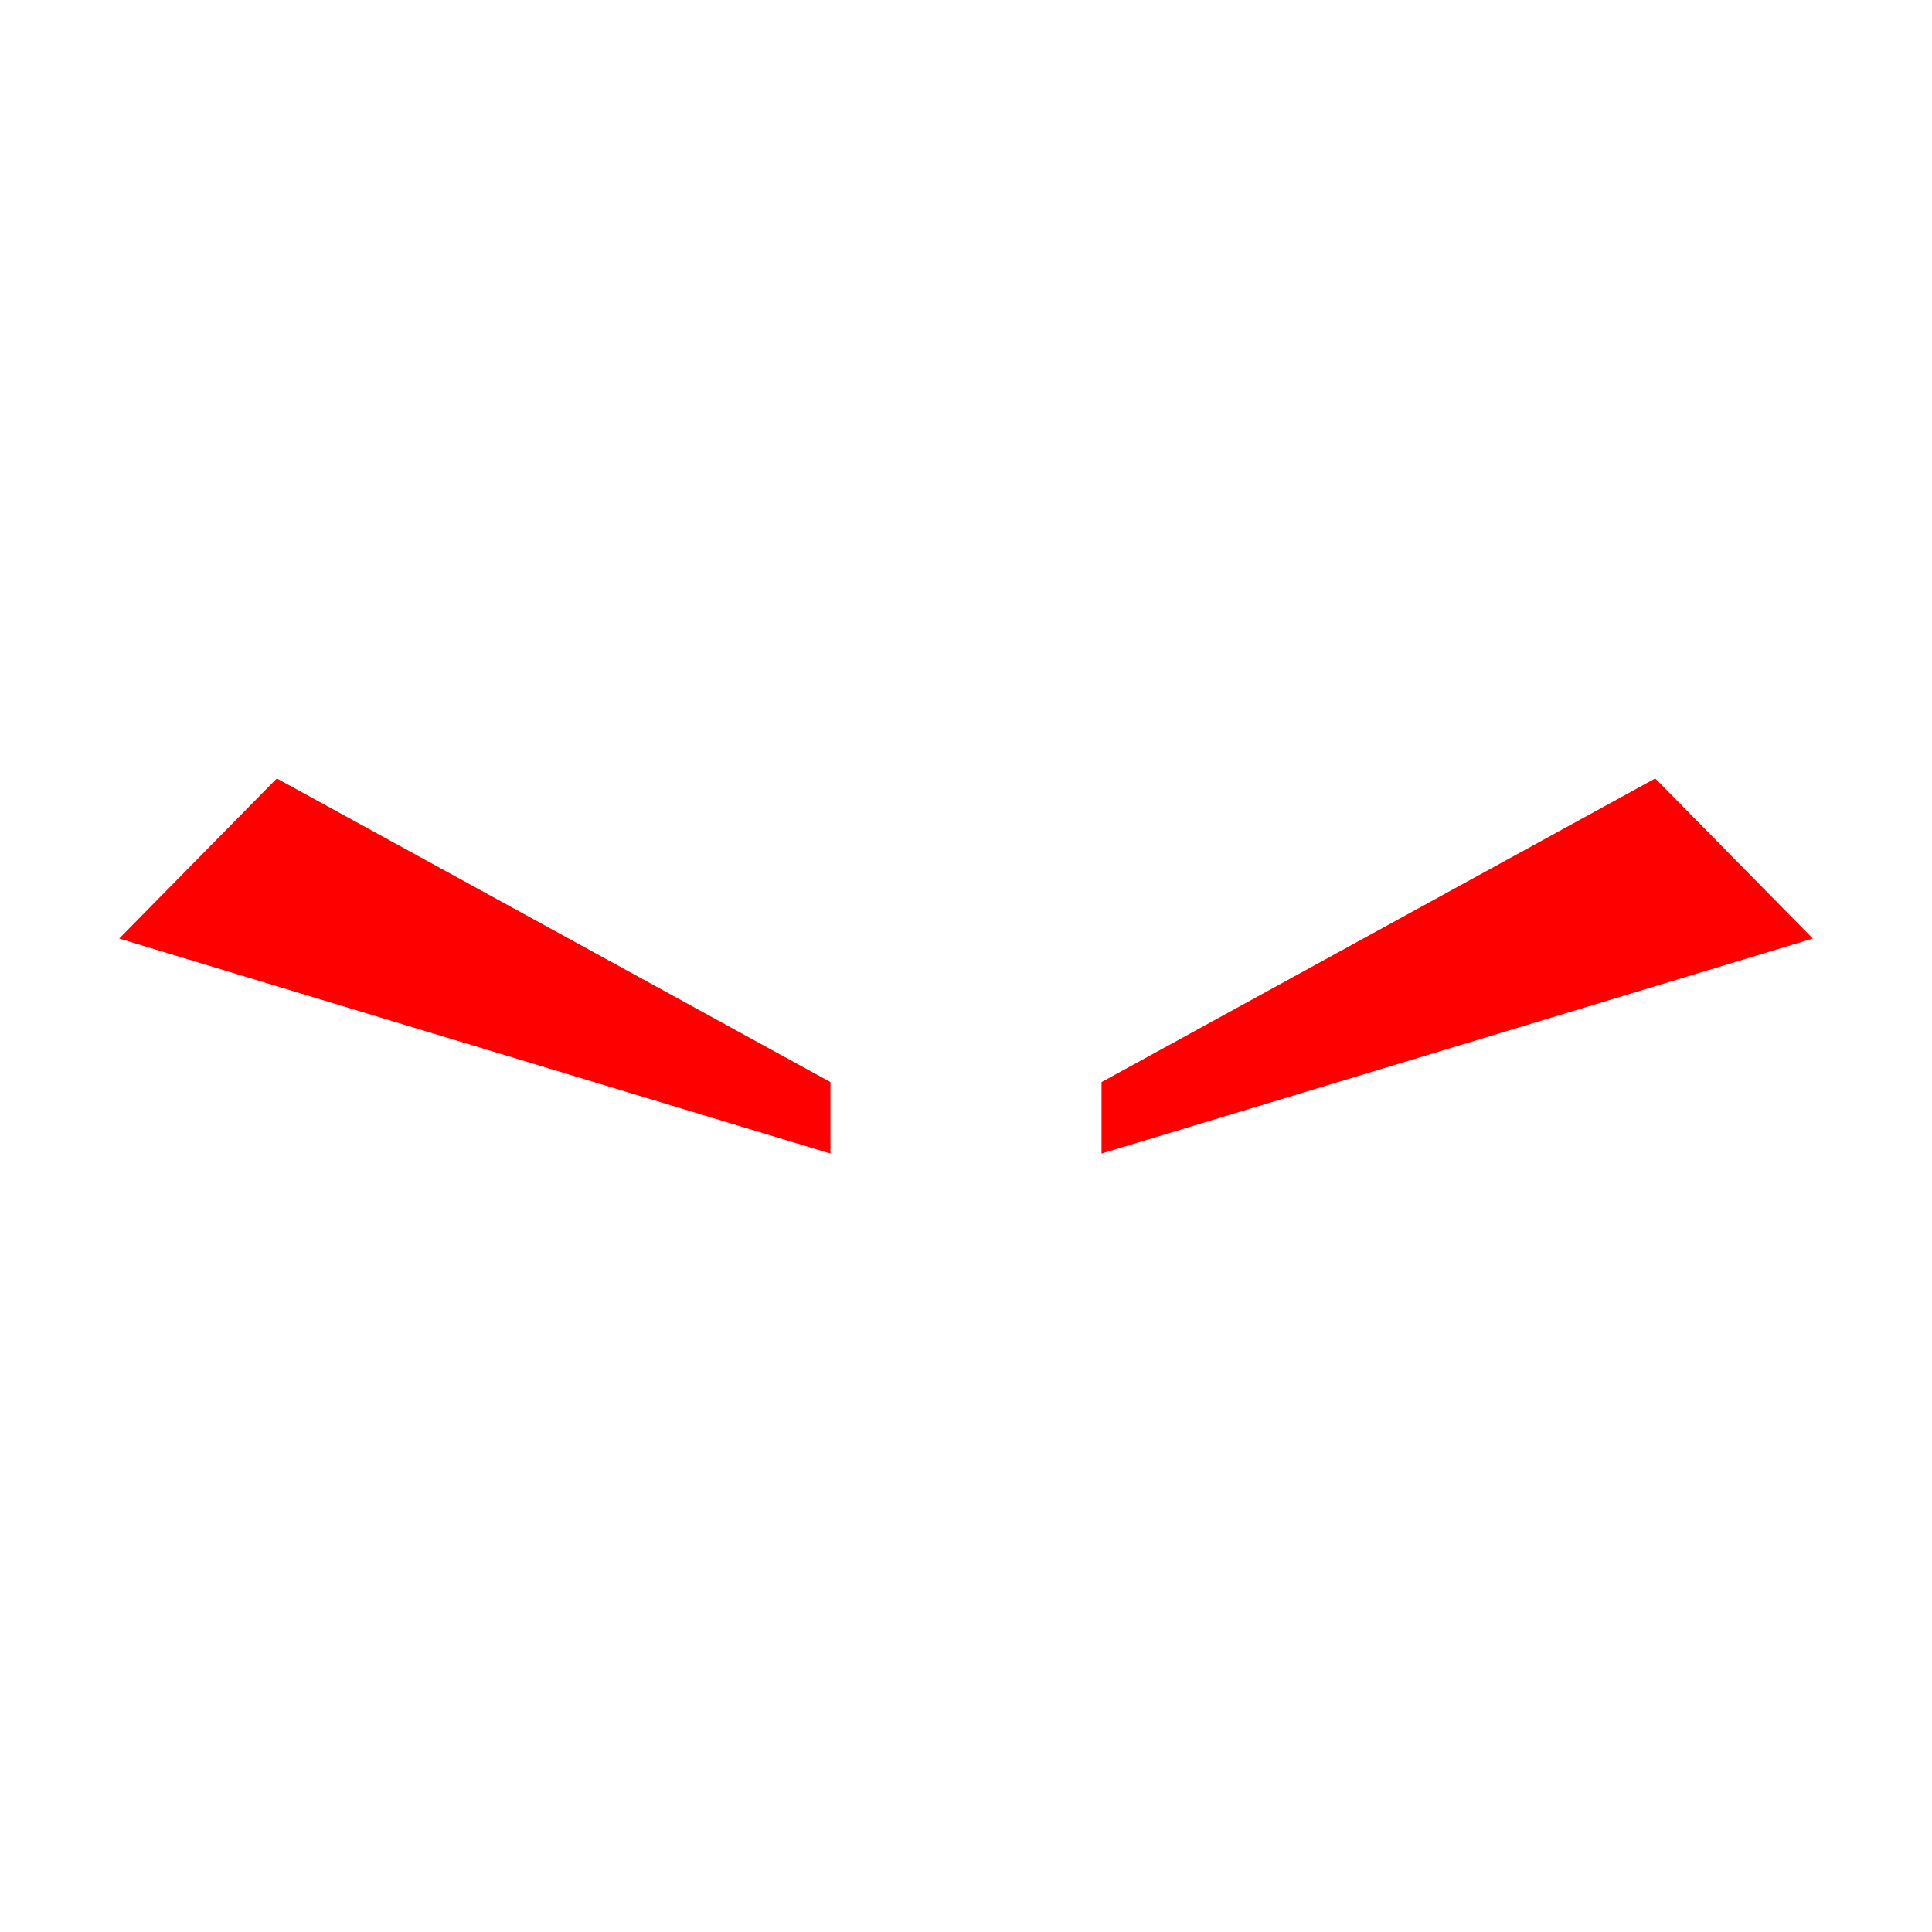 <svg id="Capa_2" data-name="Capa 2" xmlns="http://www.w3.org/2000/svg" width="128" height="128" viewBox="0 0 128 128">
  <defs>
    <style>
      .cls-1 {
        fill: red;
      }
    </style>
  </defs>
  <g id="Eyebrows">
    <polygon class="cls-1" points="7.897 62.181 18.338 51.575 55.021 71.691 55.021 76.425 7.897 62.181"/>
    <polygon class="cls-1" points="120.103 62.181 109.662 51.575 72.979 71.691 72.979 76.425 120.103 62.181"/>
  </g>
</svg>
